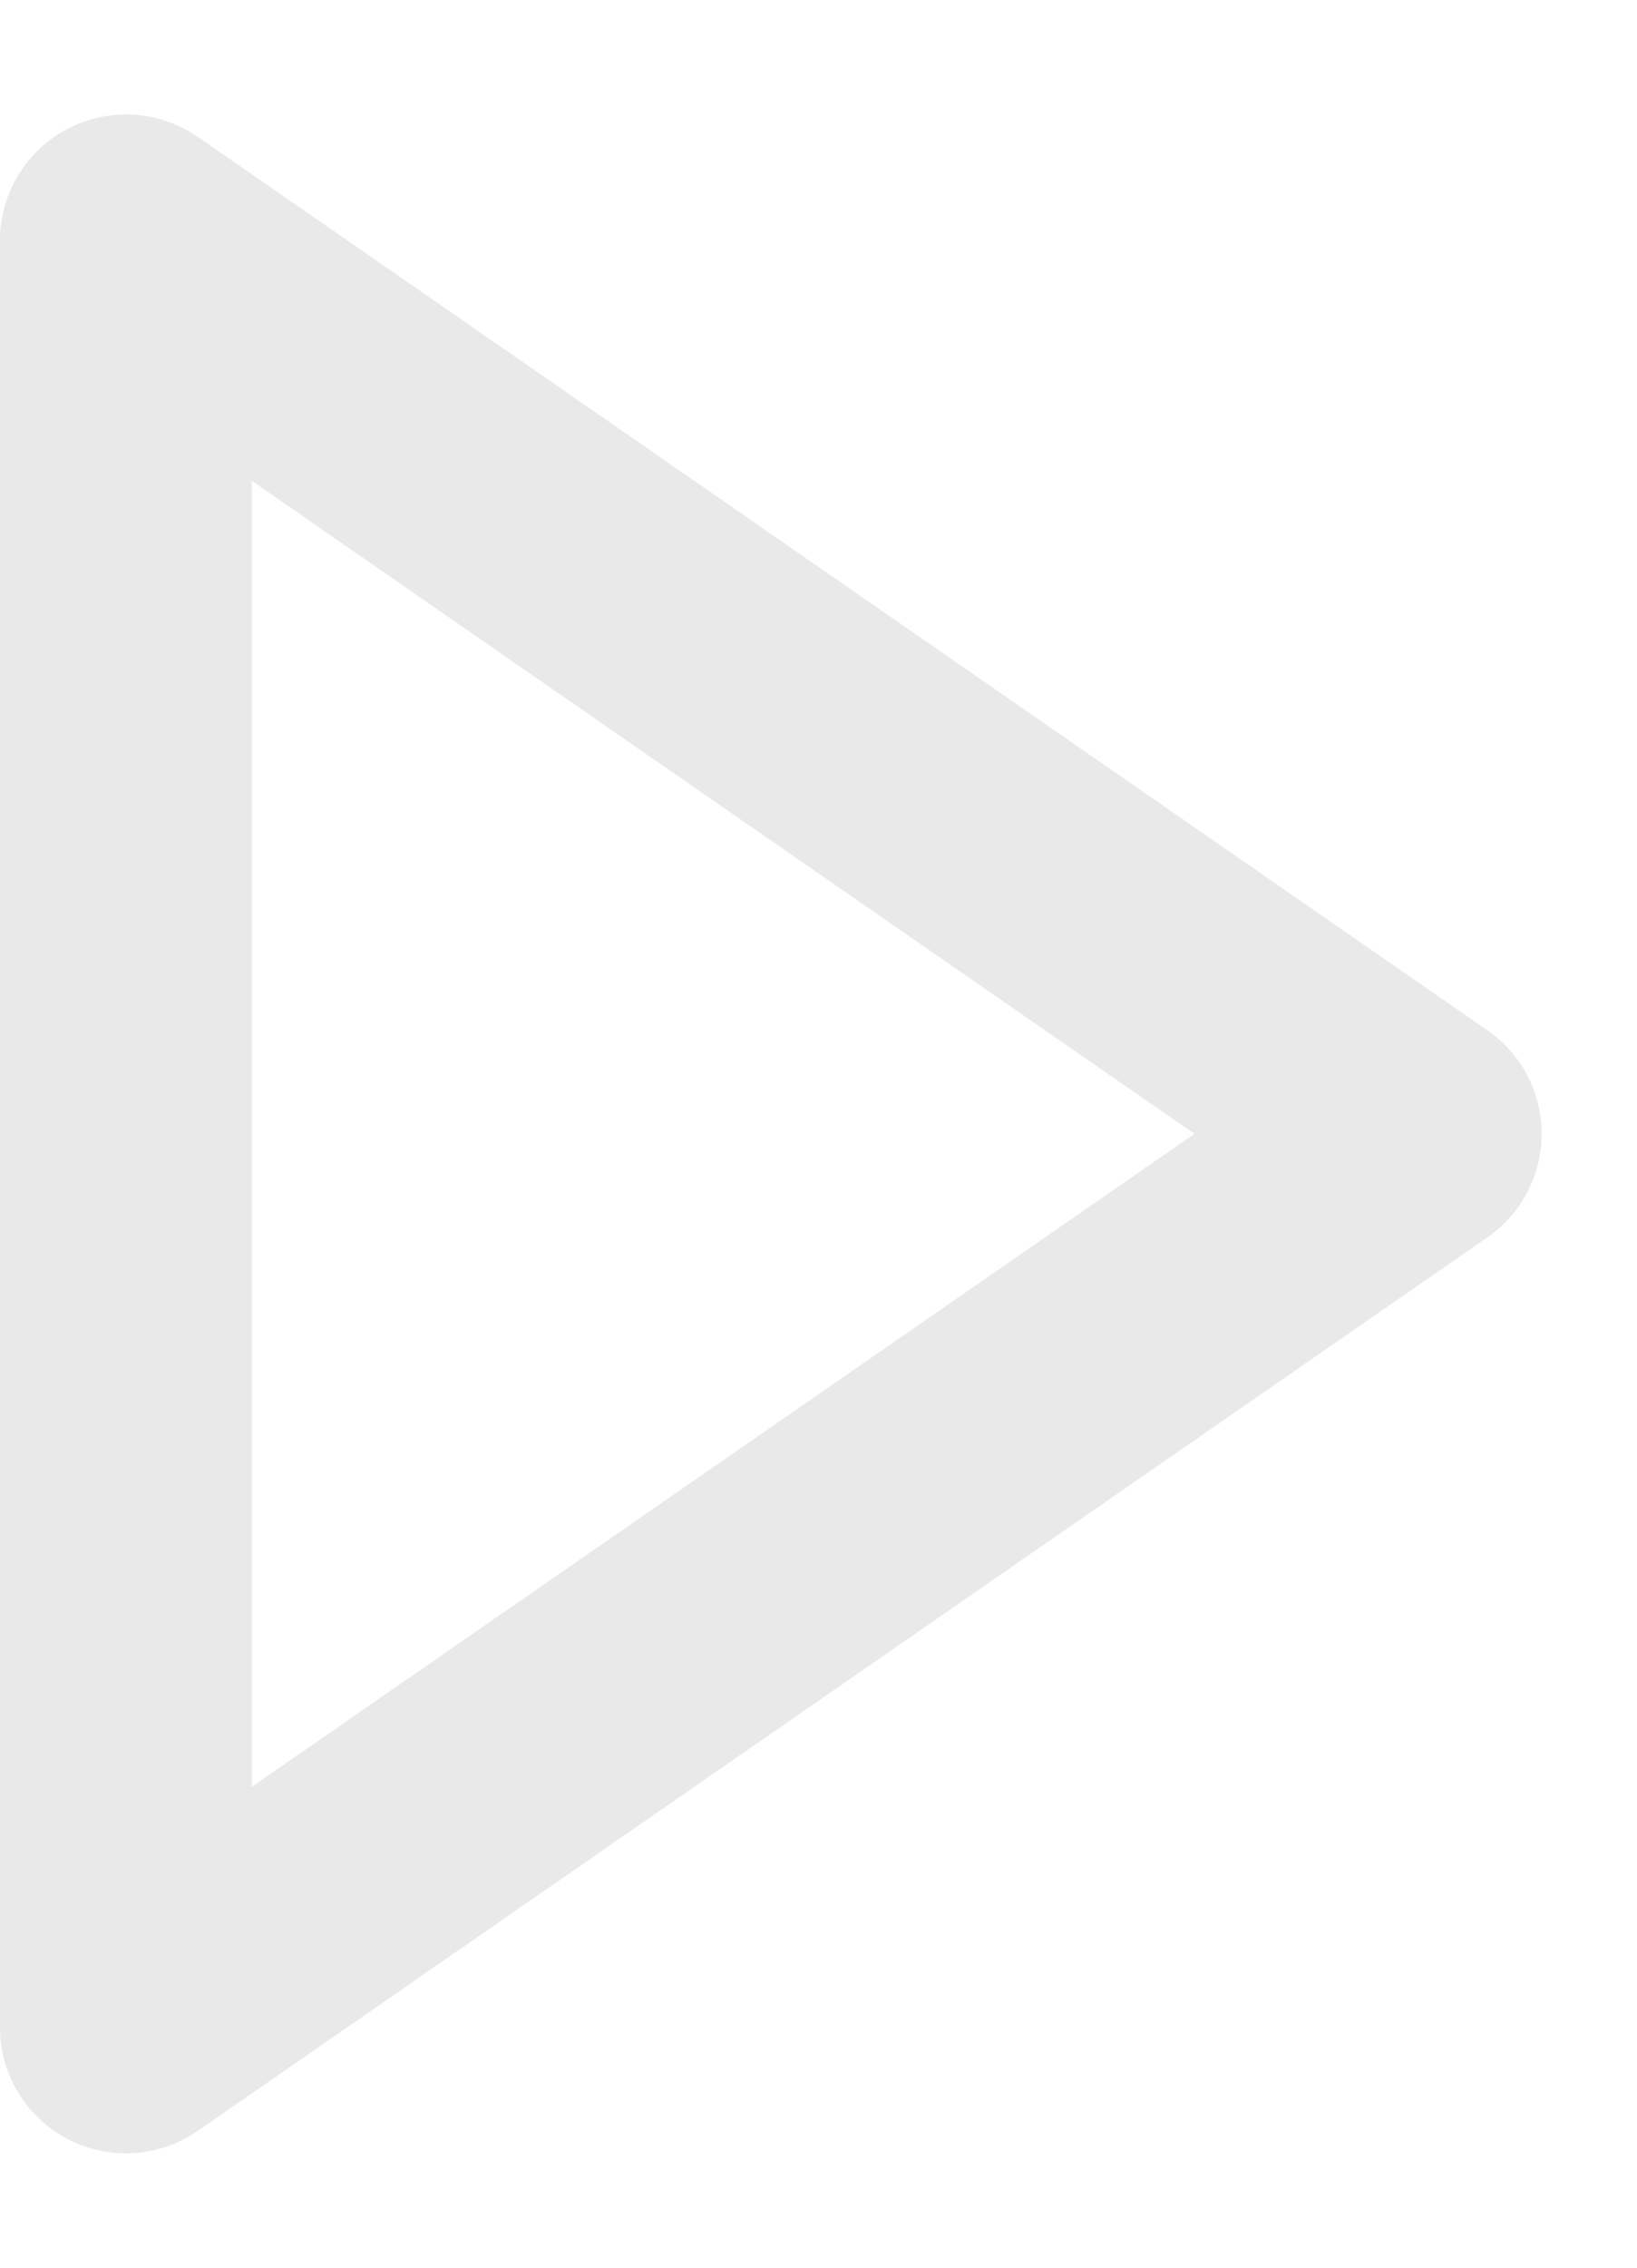 <svg xmlns="http://www.w3.org/2000/svg" width="13" height="18" viewBox="0 0 13 18">
    <path fill="#e9e9e9" fill-rule="nonzero" d="M2 14.183L9.486 9 2 3.817v10.366zM1.57 1.086l10.242 7.092a1 1 0 0 1 0 1.644L1.57 16.914A1 1 0 0 1 0 16.09V1.91a1 1 0 0 1 1.57-.823z"/>
</svg>
